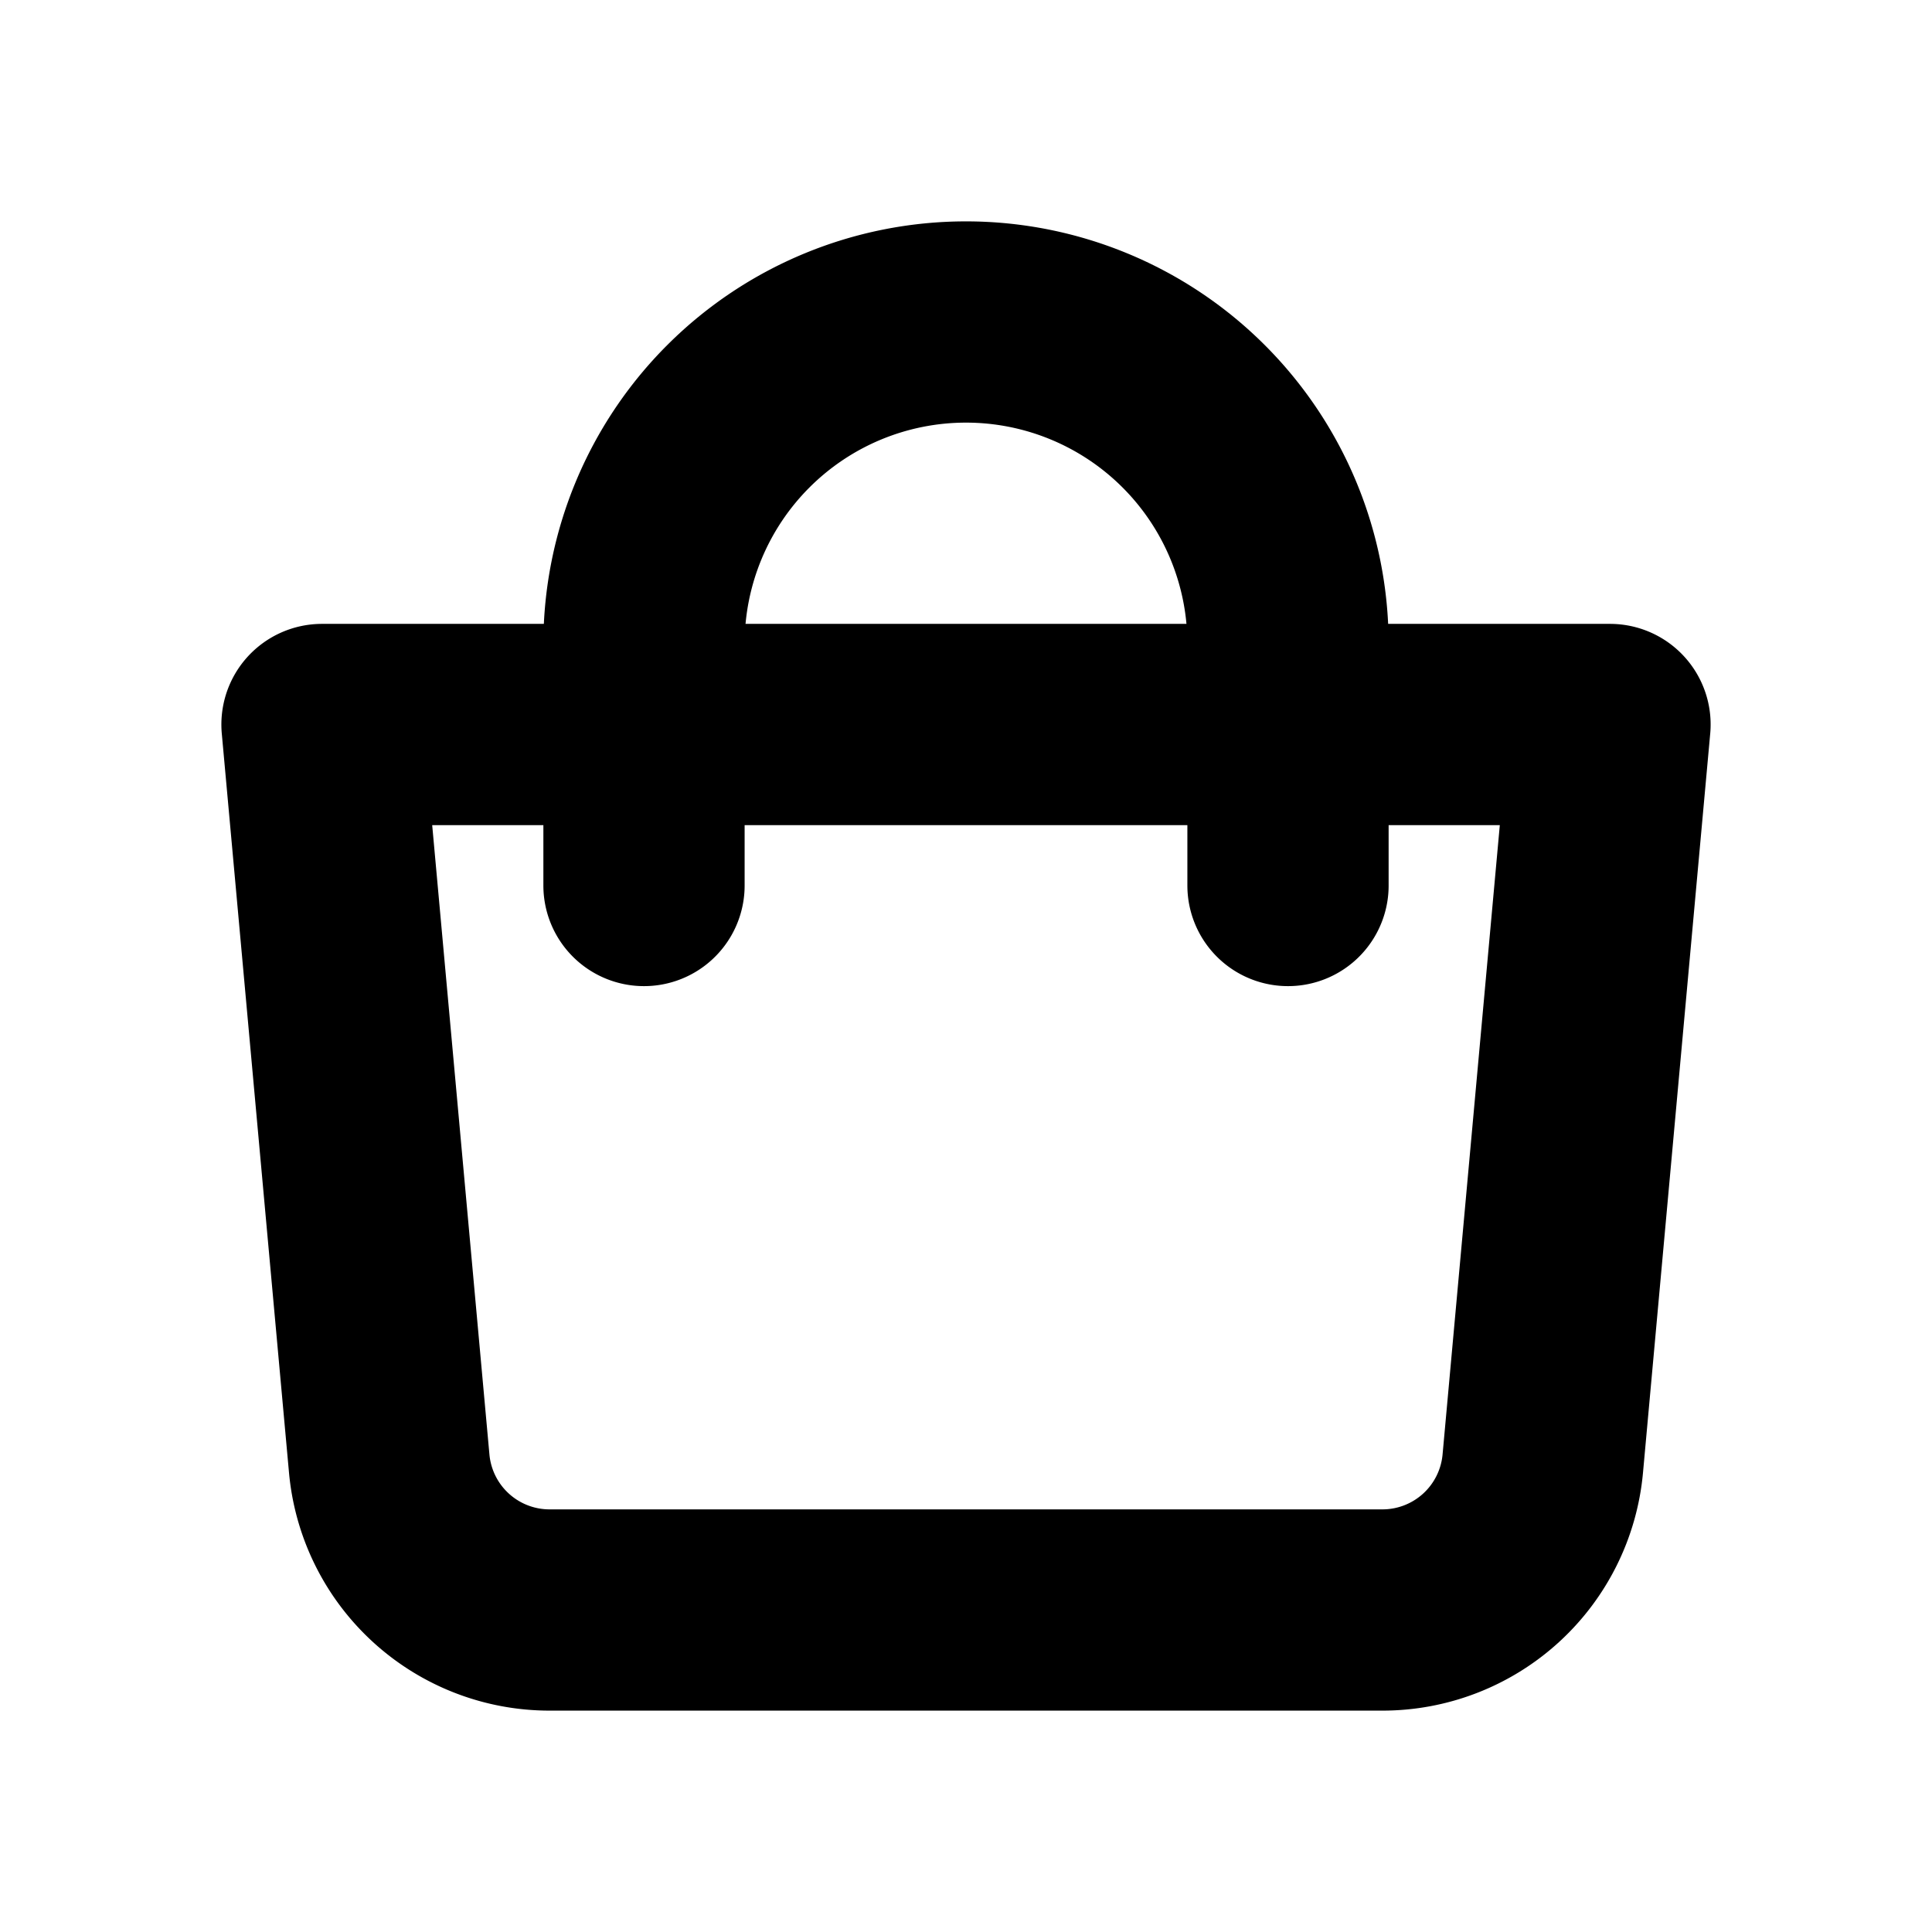 <svg xmlns="http://www.w3.org/2000/svg" width="3em" height="3em" viewBox="0 0 24 24"><g fill="none" stroke="currentColor" stroke-width="2.5"><path stroke-linejoin="round" d="M4 9h16l-.835 9.181A2 2 0 0 1 17.174 20H6.826a2 2 0 0 1-1.991-1.819z"/><path stroke-linecap="round" d="M8 11V8a4 4 0 1 1 8 0v3"/></g></svg>